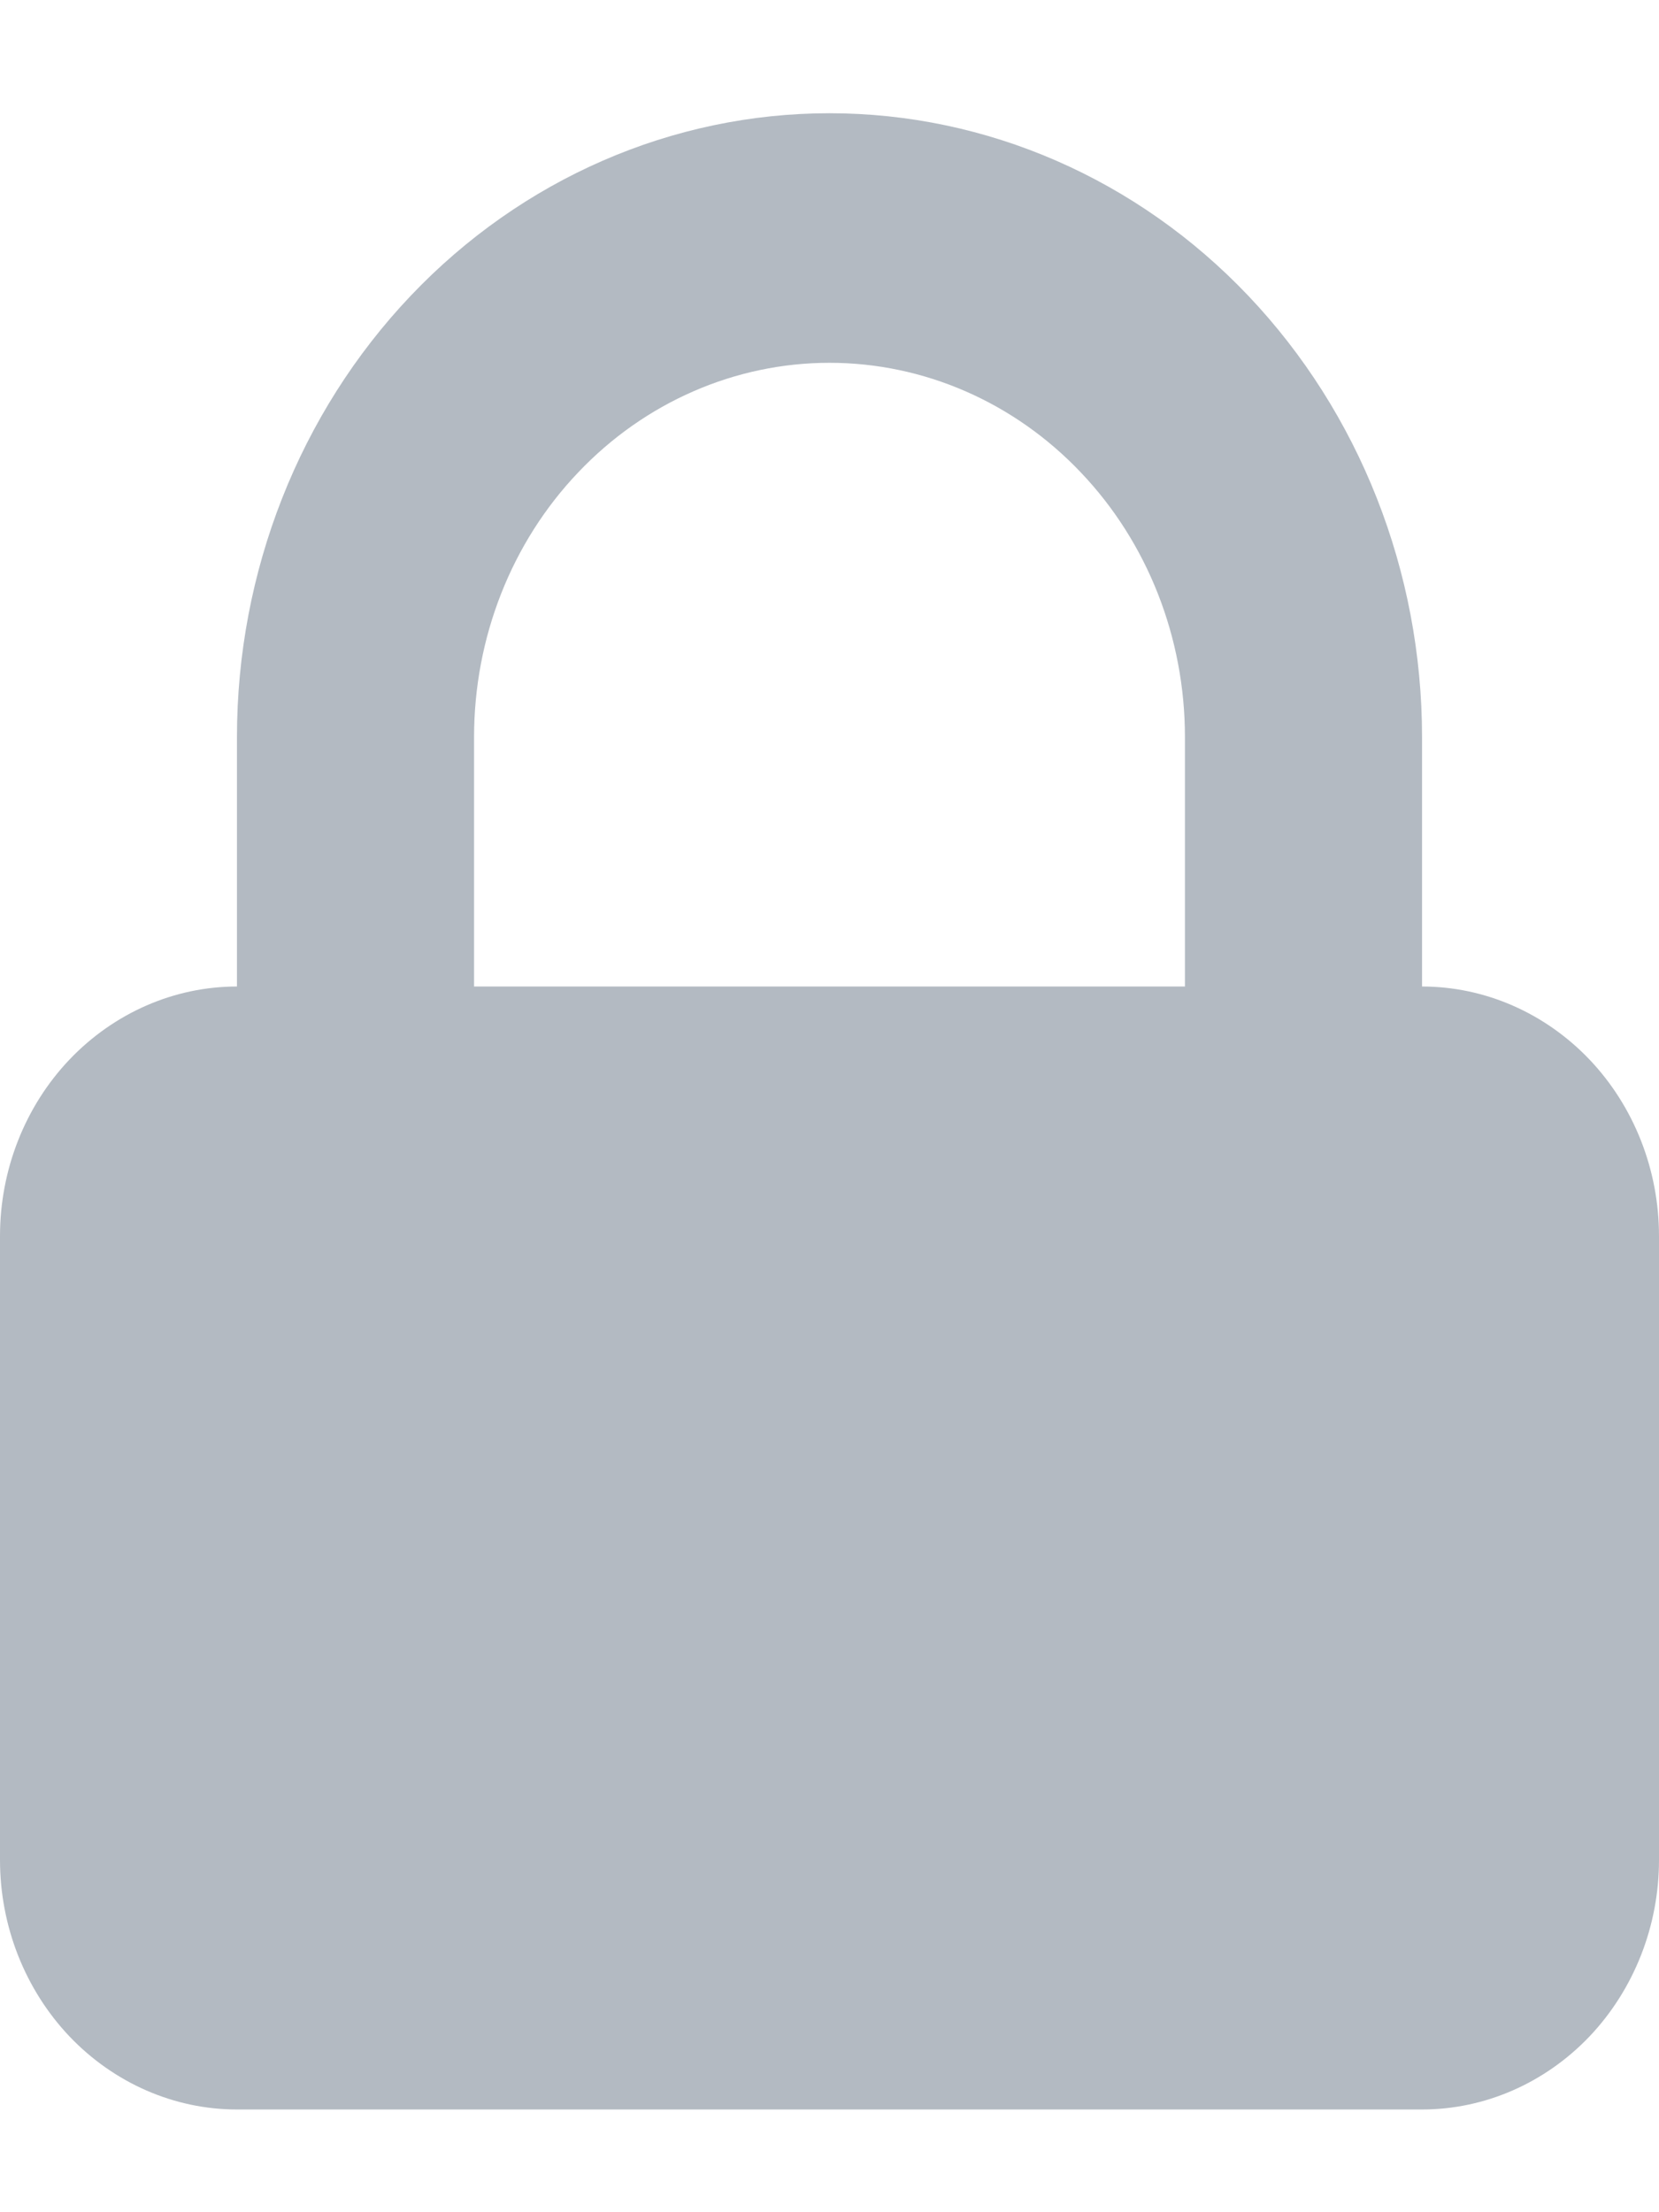 <svg width="12" height="16" viewBox="0 0 12 16" fill="none" xmlns="http://www.w3.org/2000/svg">
<path fill-rule="evenodd" clip-rule="evenodd" d="M1.714 7.135V5.331C1.714 4.134 2.166 2.987 2.97 2.14C3.773 1.294 4.863 0.819 6 0.819C7.137 0.819 8.227 1.294 9.03 2.14C9.834 2.987 10.286 4.134 10.286 5.331V7.135C10.74 7.135 11.176 7.326 11.498 7.664C11.819 8.002 12 8.461 12 8.94V13.452C12 13.931 11.819 14.389 11.498 14.728C11.176 15.066 10.74 15.257 10.286 15.257H1.714C1.26 15.257 0.824 15.066 0.502 14.728C0.181 14.389 0 13.931 0 13.452V8.94C0 8.461 0.181 8.002 0.502 7.664C0.824 7.326 1.26 7.135 1.714 7.135ZM8.571 5.331V7.135H3.429V5.331C3.429 4.613 3.699 3.924 4.182 3.417C4.664 2.909 5.318 2.624 6 2.624C6.682 2.624 7.336 2.909 7.818 3.417C8.301 3.924 8.571 4.613 8.571 5.331Z" fill="#B3BAC2"/>
</svg>
